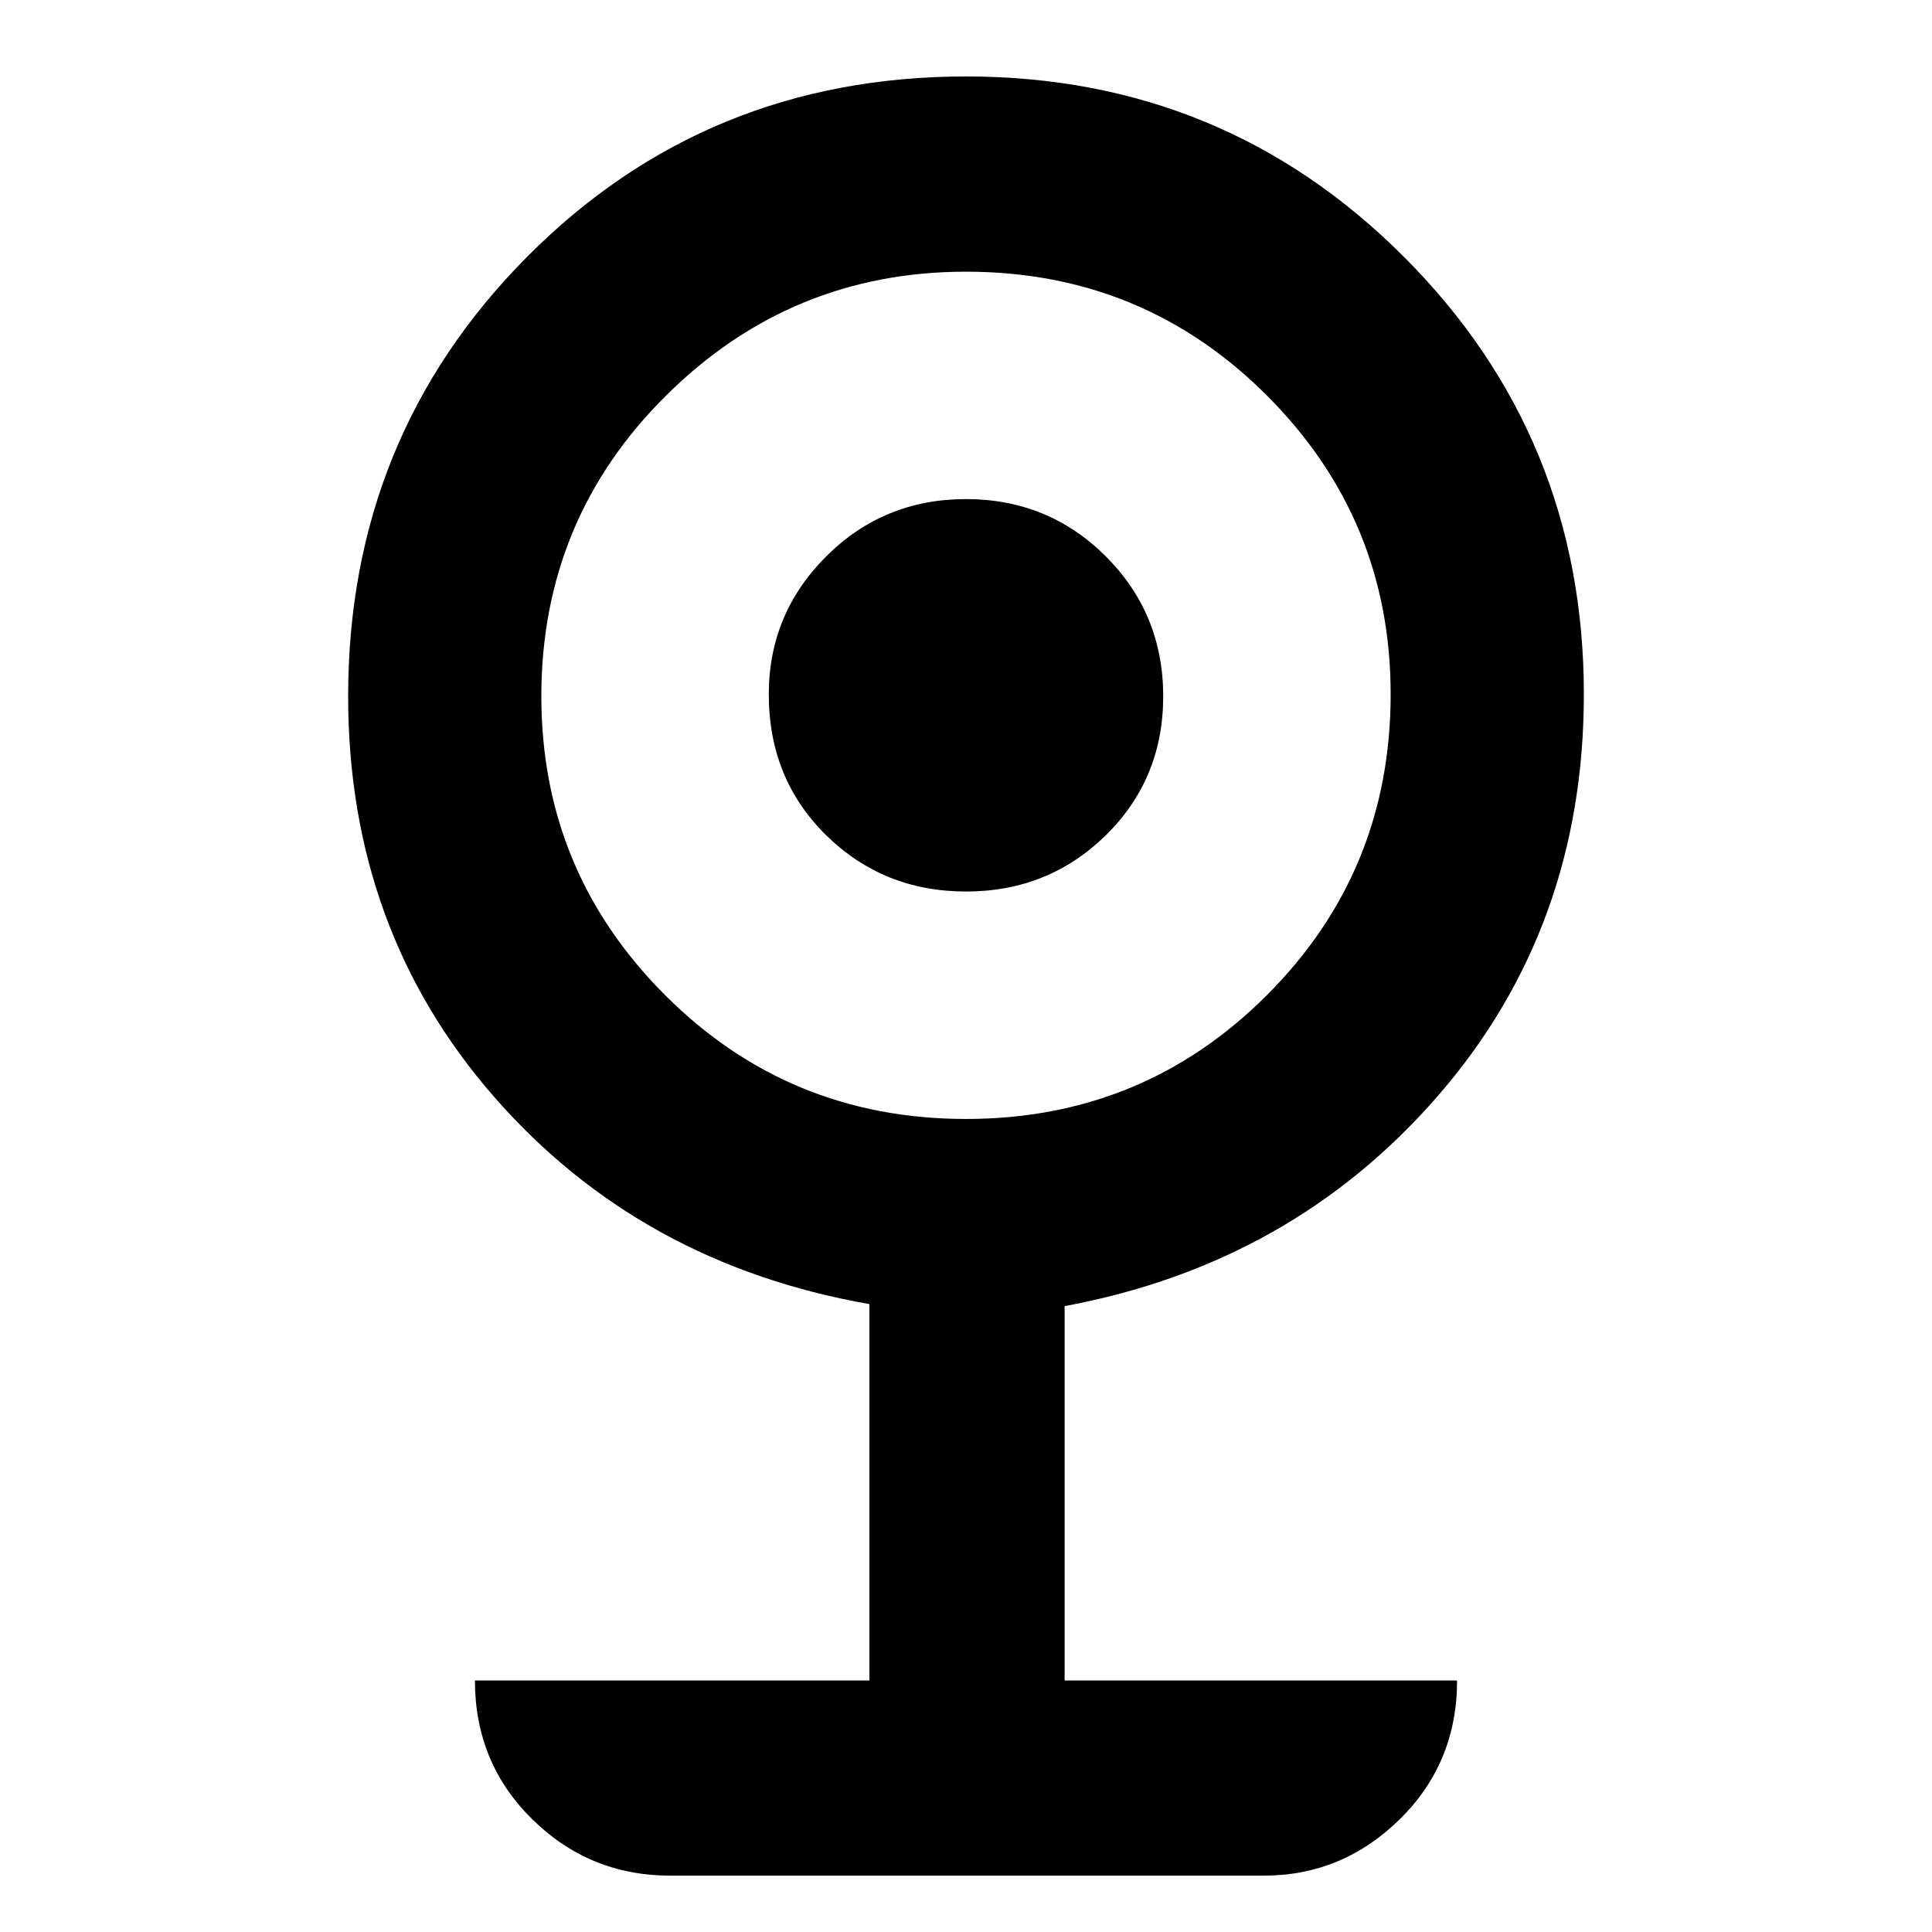 <svg xmlns="http://www.w3.org/2000/svg" height="40" width="40"><path d="M13.875 38.833q-1.667 0-2.854-1.166-1.188-1.167-1.188-2.875H18V27q-4.75-.833-7.771-4.292-3.021-3.458-3.021-8.291 0-5.375 3.709-9.104 3.708-3.73 9.083-3.73 5.333 0 9.062 3.73 3.73 3.729 3.73 9.062 0 4.833-3.021 8.313-3.021 3.479-7.729 4.354v7.75h8.125q0 1.708-1.188 2.875-1.187 1.166-2.812 1.166ZM20 23.167q3.667 0 6.229-2.563 2.563-2.562 2.563-6.229 0-3.625-2.563-6.187Q23.667 5.625 20 5.625q-3.625 0-6.208 2.563-2.584 2.562-2.584 6.229 0 3.625 2.563 6.187 2.562 2.563 6.229 2.563Zm0-4.709q-1.708 0-2.896-1.166-1.187-1.167-1.187-2.917 0-1.667 1.187-2.854 1.188-1.188 2.896-1.188t2.896 1.188q1.187 1.187 1.187 2.896 0 1.708-1.187 2.875-1.188 1.166-2.896 1.166Z"/></svg>